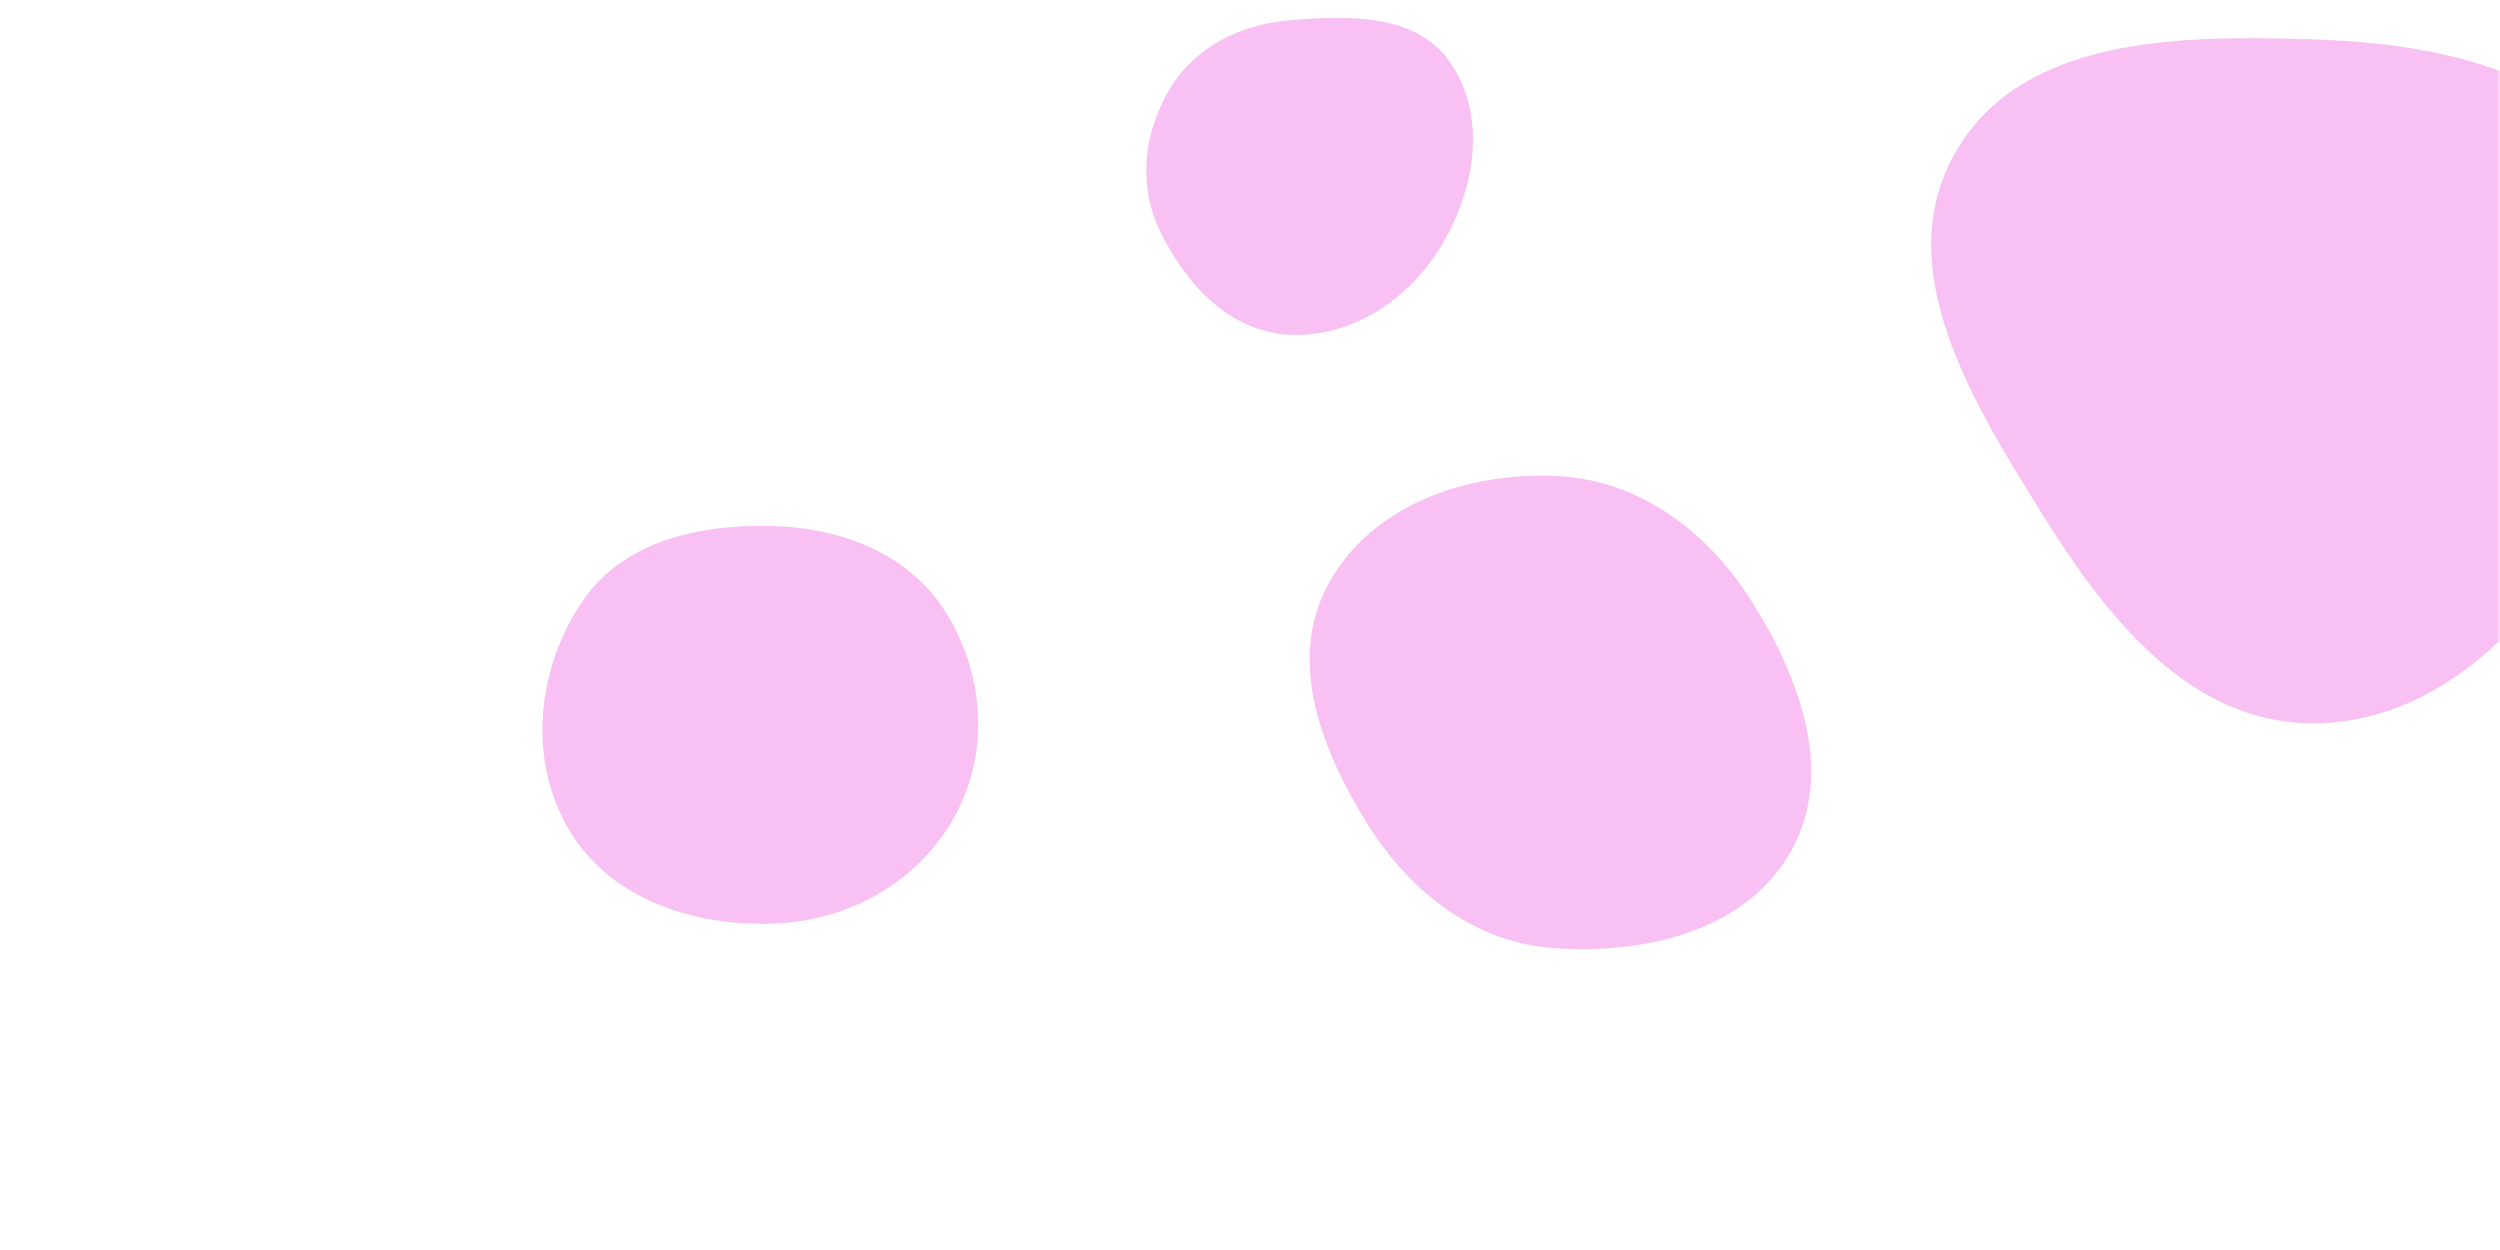 <svg xmlns="http://www.w3.org/2000/svg" version="1.1" xmlns:xlink="http://www.w3.org/1999/xlink" xmlns:svgjs="http://svgjs.dev/svgjs" width="400" height="200" preserveAspectRatio="none" viewBox="0 0 400 200"><g mask="url(&quot;#SvgjsMask1063&quot;)" fill="none"><path d="M248.878,151.727C263.371,152.666,279.306,148.937,286.495,136.318C293.635,123.784,288.04,108.635,280.393,96.404C273.298,85.055,262.25,76.705,248.878,76.148C234.467,75.548,219.3,80.876,212.465,93.576C205.881,105.81,211.482,120.158,218.855,131.933C225.674,142.822,236.057,150.896,248.878,151.727" fill="rgba(233, 17, 207, 0.26)" className="triangle-float3"></path><path d="M123.748,147.777C135.753,147.36,146.876,141.196,152.706,130.694C158.375,120.483,157.535,107.946,151.364,98.031C145.53,88.658,134.783,84.495,123.748,84.166C111.985,83.815,99.679,86.522,93.121,96.293C85.835,107.149,84.403,121.596,91.087,132.832C97.647,143.86,110.924,148.222,123.748,147.777" fill="rgba(233, 17, 207, 0.26)" className="triangle-float2"></path><path d="M369.582,115.726C389.423,116.009,404.748,100.502,414.702,83.336C424.696,66.101,430.589,45.068,420.522,27.876C410.534,10.818,389.339,6.899,369.582,6.281C348.288,5.615,323.305,5.969,312.804,24.505C302.376,42.911,315.461,64.119,326.64,82.079C336.94,98.626,350.093,115.448,369.582,115.726" fill="rgba(233, 17, 207, 0.26)" className="triangle-float2"></path><path d="M206.222,53.55C216.377,54.051,225.555,47.856,230.746,39.114C236.055,30.173,237.93,18.62,232.059,10.037C226.671,2.161,215.727,2.417,206.222,3.263C198.473,3.953,191.361,7.395,187.288,14.023C183,21.001,182.024,29.496,185.562,36.882C189.659,45.435,196.75,53.082,206.222,53.55" fill="rgba(233, 17, 207, 0.26)" className="triangle-float1"></path></g><defs><mask id="SvgjsMask1063"><rect width="400" height="200" fill="#ffffff"></rect></mask><style>
                @keyframes float1 {
                    0%{transform: translate(0, 0)}
                    50%{transform: translate(-10px, 0)}
                    100%{transform: translate(0, 0)}
                }

                .triangle-float1 {
                    animation: float1 5s infinite;
                }

                @keyframes float2 {
                    0%{transform: translate(0, 0)}
                    50%{transform: translate(-5px, -5px)}
                    100%{transform: translate(0, 0)}
                }

                .triangle-float2 {
                    animation: float2 4s infinite;
                }

                @keyframes float3 {
                    0%{transform: translate(0, 0)}
                    50%{transform: translate(0, -10px)}
                    100%{transform: translate(0, 0)}
                }

                .triangle-float3 {
                    animation: float3 6s infinite;
                }
            </style></defs></svg>